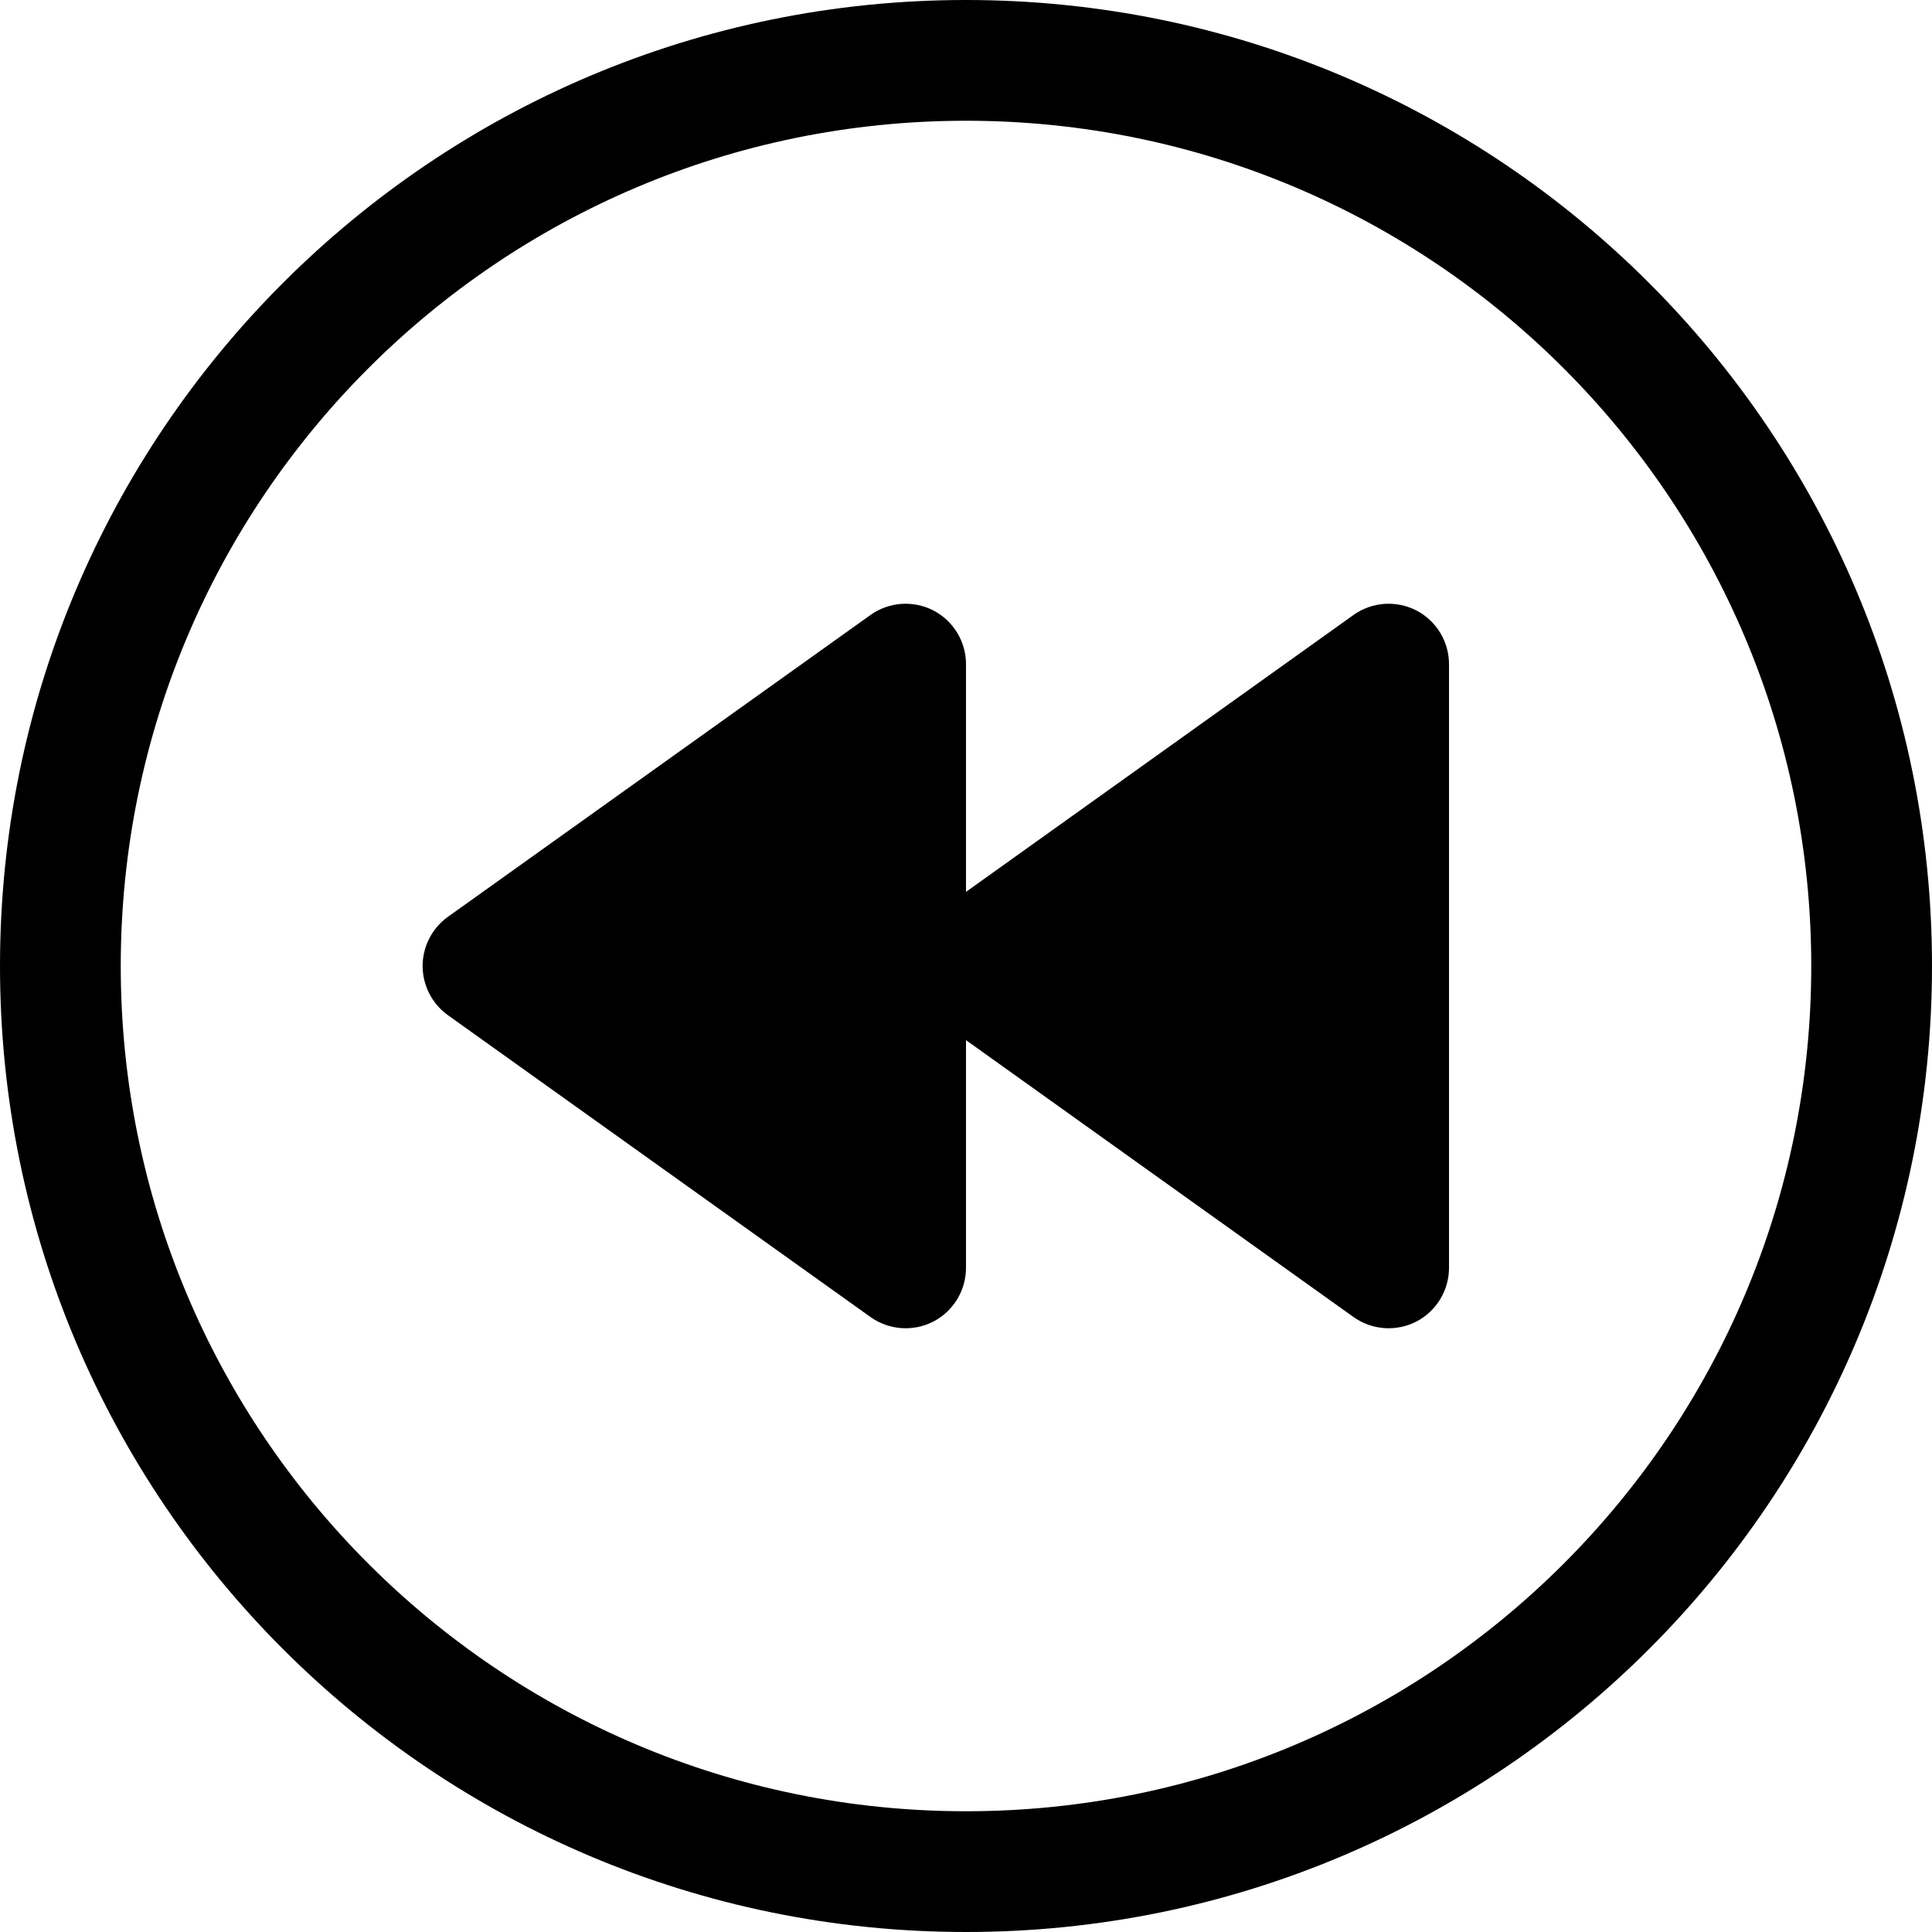 <svg width="16" height="16" viewBox="0 0 16 16" fill="none" xmlns="http://www.w3.org/2000/svg">
<path d="M7.729 5.055C7.562 4.97 7.362 4.984 7.209 5.093L3.709 7.593C3.578 7.687 3.5 7.839 3.5 8C3.5 8.161 3.578 8.313 3.709 8.407L7.209 10.907C7.362 11.016 7.562 11.03 7.729 10.945C7.895 10.859 8 10.687 8 10.5V8.614L11.209 10.907C11.362 11.016 11.562 11.03 11.729 10.945C11.895 10.859 12 10.687 12 10.5V5.5C12 5.313 11.895 5.141 11.729 5.055C11.562 4.97 11.362 4.984 11.209 5.093L8 7.386V5.5C8 5.313 7.895 5.141 7.729 5.055Z" fill="black"/>
<path d="M16 8C16 12.418 12.418 16 8 16C3.582 16 0 12.418 0 8C0 3.582 3.582 0 8 0C12.418 0 16 3.582 16 8ZM1 8C1 11.866 4.134 15 8 15C11.866 15 15 11.866 15 8C15 4.134 11.866 1 8 1C4.134 1 1 4.134 1 8Z" fill="black"/>
</svg>
